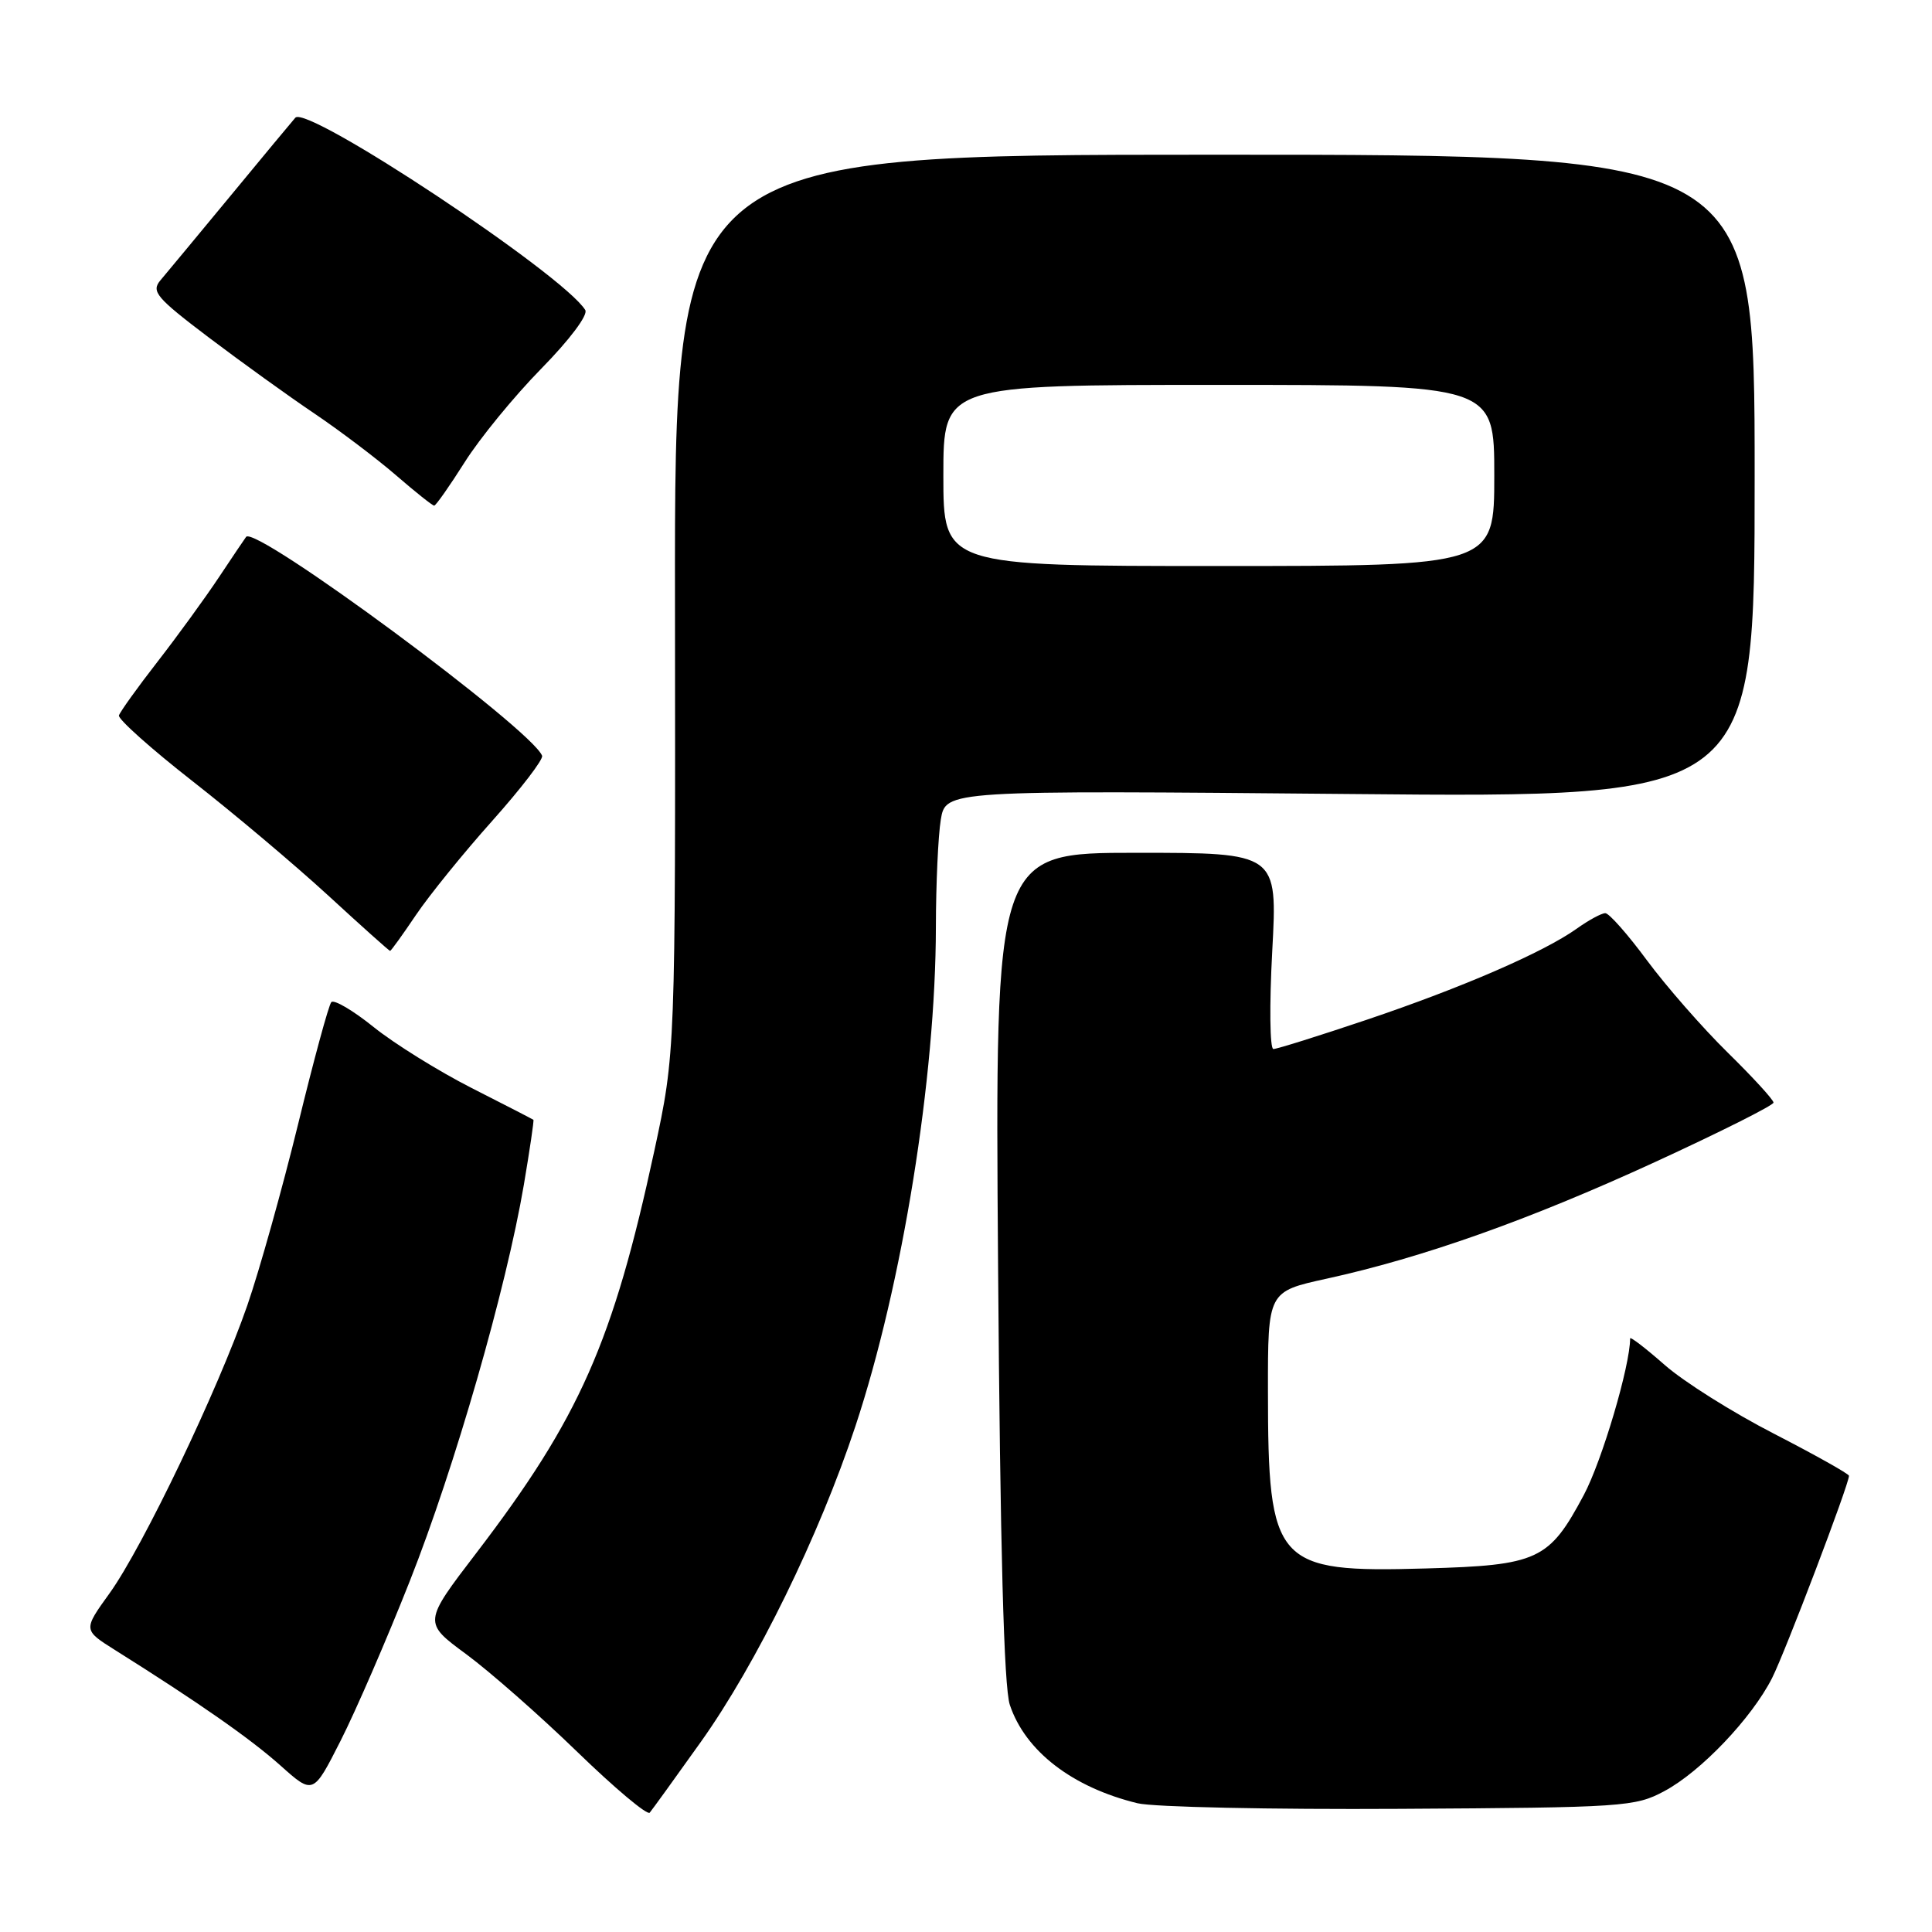 <?xml version="1.0" encoding="UTF-8" standalone="no"?>
<!DOCTYPE svg PUBLIC "-//W3C//DTD SVG 1.1//EN" "http://www.w3.org/Graphics/SVG/1.1/DTD/svg11.dtd" >
<svg xmlns="http://www.w3.org/2000/svg" xmlns:xlink="http://www.w3.org/1999/xlink" version="1.1" viewBox="0 0 256 256">
 <g >
 <path fill="currentColor"
d=" M 92.88 230.79 C 100.25 220.43 108.53 203.53 113.35 188.97 C 119.57 170.20 123.99 142.78 124.01 122.79 C 124.02 117.13 124.31 110.75 124.66 108.61 C 125.31 104.72 125.31 104.72 178.90 105.21 C 232.50 105.71 232.50 105.71 232.50 63.11 C 232.50 20.50 232.50 20.50 160.94 20.50 C 89.37 20.50 89.37 20.50 89.44 80.00 C 89.50 139.50 89.50 139.50 86.70 152.50 C 81.22 177.88 76.80 187.87 63.14 205.75 C 56.07 214.99 56.07 214.99 61.79 219.20 C 64.93 221.52 71.55 227.34 76.50 232.14 C 81.45 236.94 85.76 240.56 86.09 240.19 C 86.41 239.81 89.47 235.58 92.88 230.79 Z  M 220.54 237.33 C 225.38 234.74 232.11 227.67 234.81 222.35 C 236.55 218.90 245.00 196.69 245.00 195.55 C 245.00 195.30 240.54 192.80 235.09 189.99 C 229.63 187.19 223.11 183.09 220.59 180.87 C 218.06 178.65 216.00 177.06 216.00 177.35 C 216.00 180.98 212.27 193.58 209.86 198.10 C 205.26 206.73 203.81 207.41 188.89 207.83 C 168.97 208.40 168.02 207.33 168.01 184.32 C 168.00 171.14 168.00 171.14 175.75 169.44 C 188.54 166.64 202.60 161.65 219.25 154.00 C 227.91 150.02 235.00 146.46 235.00 146.10 C 235.00 145.73 232.27 142.75 228.93 139.47 C 225.59 136.19 220.78 130.69 218.23 127.25 C 215.69 123.81 213.21 121.00 212.71 121.00 C 212.21 121.00 210.51 121.92 208.93 123.05 C 204.53 126.18 193.75 130.86 181.05 135.14 C 174.75 137.26 169.21 139.00 168.73 139.00 C 168.26 139.00 168.19 133.16 168.58 126.00 C 169.28 113.00 169.28 113.00 150.56 113.00 C 131.84 113.00 131.84 113.00 132.25 167.75 C 132.53 205.19 133.02 223.58 133.81 225.91 C 135.86 232.04 142.10 236.84 150.73 238.94 C 152.81 239.45 168.45 239.78 185.50 239.68 C 215.20 239.51 216.67 239.41 220.54 237.33 Z  M 54.30 209.50 C 60.25 194.46 67.07 170.76 69.41 157.01 C 70.20 152.34 70.77 148.46 70.68 148.38 C 70.58 148.30 66.90 146.40 62.50 144.17 C 58.10 141.93 52.26 138.30 49.51 136.09 C 46.77 133.88 44.24 132.40 43.90 132.79 C 43.55 133.18 41.57 140.47 39.49 149.00 C 37.40 157.53 34.38 168.32 32.76 173.00 C 28.88 184.18 18.94 204.95 14.53 211.10 C 11.01 215.98 11.01 215.98 15.26 218.65 C 26.34 225.61 33.16 230.37 37.15 233.93 C 41.50 237.82 41.50 237.82 45.13 230.66 C 47.13 226.72 51.26 217.20 54.30 209.50 Z  M 55.11 121.25 C 56.87 118.64 61.43 113.01 65.24 108.75 C 69.05 104.48 72.02 100.61 71.83 100.14 C 70.47 96.62 33.85 69.55 32.61 71.14 C 32.45 71.34 30.83 73.75 29.00 76.50 C 27.17 79.25 23.50 84.30 20.85 87.71 C 18.19 91.13 15.91 94.32 15.76 94.80 C 15.62 95.28 20.00 99.20 25.50 103.50 C 31.00 107.80 39.09 114.62 43.49 118.66 C 47.88 122.70 51.57 126.00 51.69 126.00 C 51.81 126.00 53.35 123.86 55.11 121.25 Z  M 61.57 61.25 C 63.56 58.09 68.13 52.51 71.72 48.85 C 75.49 45.01 77.95 41.73 77.55 41.08 C 74.64 36.36 40.65 13.83 39.13 15.60 C 38.70 16.09 34.81 20.77 30.50 26.00 C 26.18 31.23 22.02 36.24 21.25 37.15 C 20.01 38.63 20.71 39.45 27.68 44.73 C 31.98 47.98 38.28 52.52 41.67 54.80 C 45.06 57.09 49.92 60.77 52.48 62.98 C 55.03 65.19 57.31 67.00 57.53 67.00 C 57.75 67.00 59.57 64.41 61.57 61.25 Z  M 125.00 63.00 C 125.00 51.00 125.00 51.00 161.50 51.00 C 198.00 51.00 198.00 51.00 198.00 63.00 C 198.00 75.00 198.00 75.00 161.50 75.00 C 125.00 75.00 125.00 75.00 125.00 63.00 Z "/>
</g>
</svg>